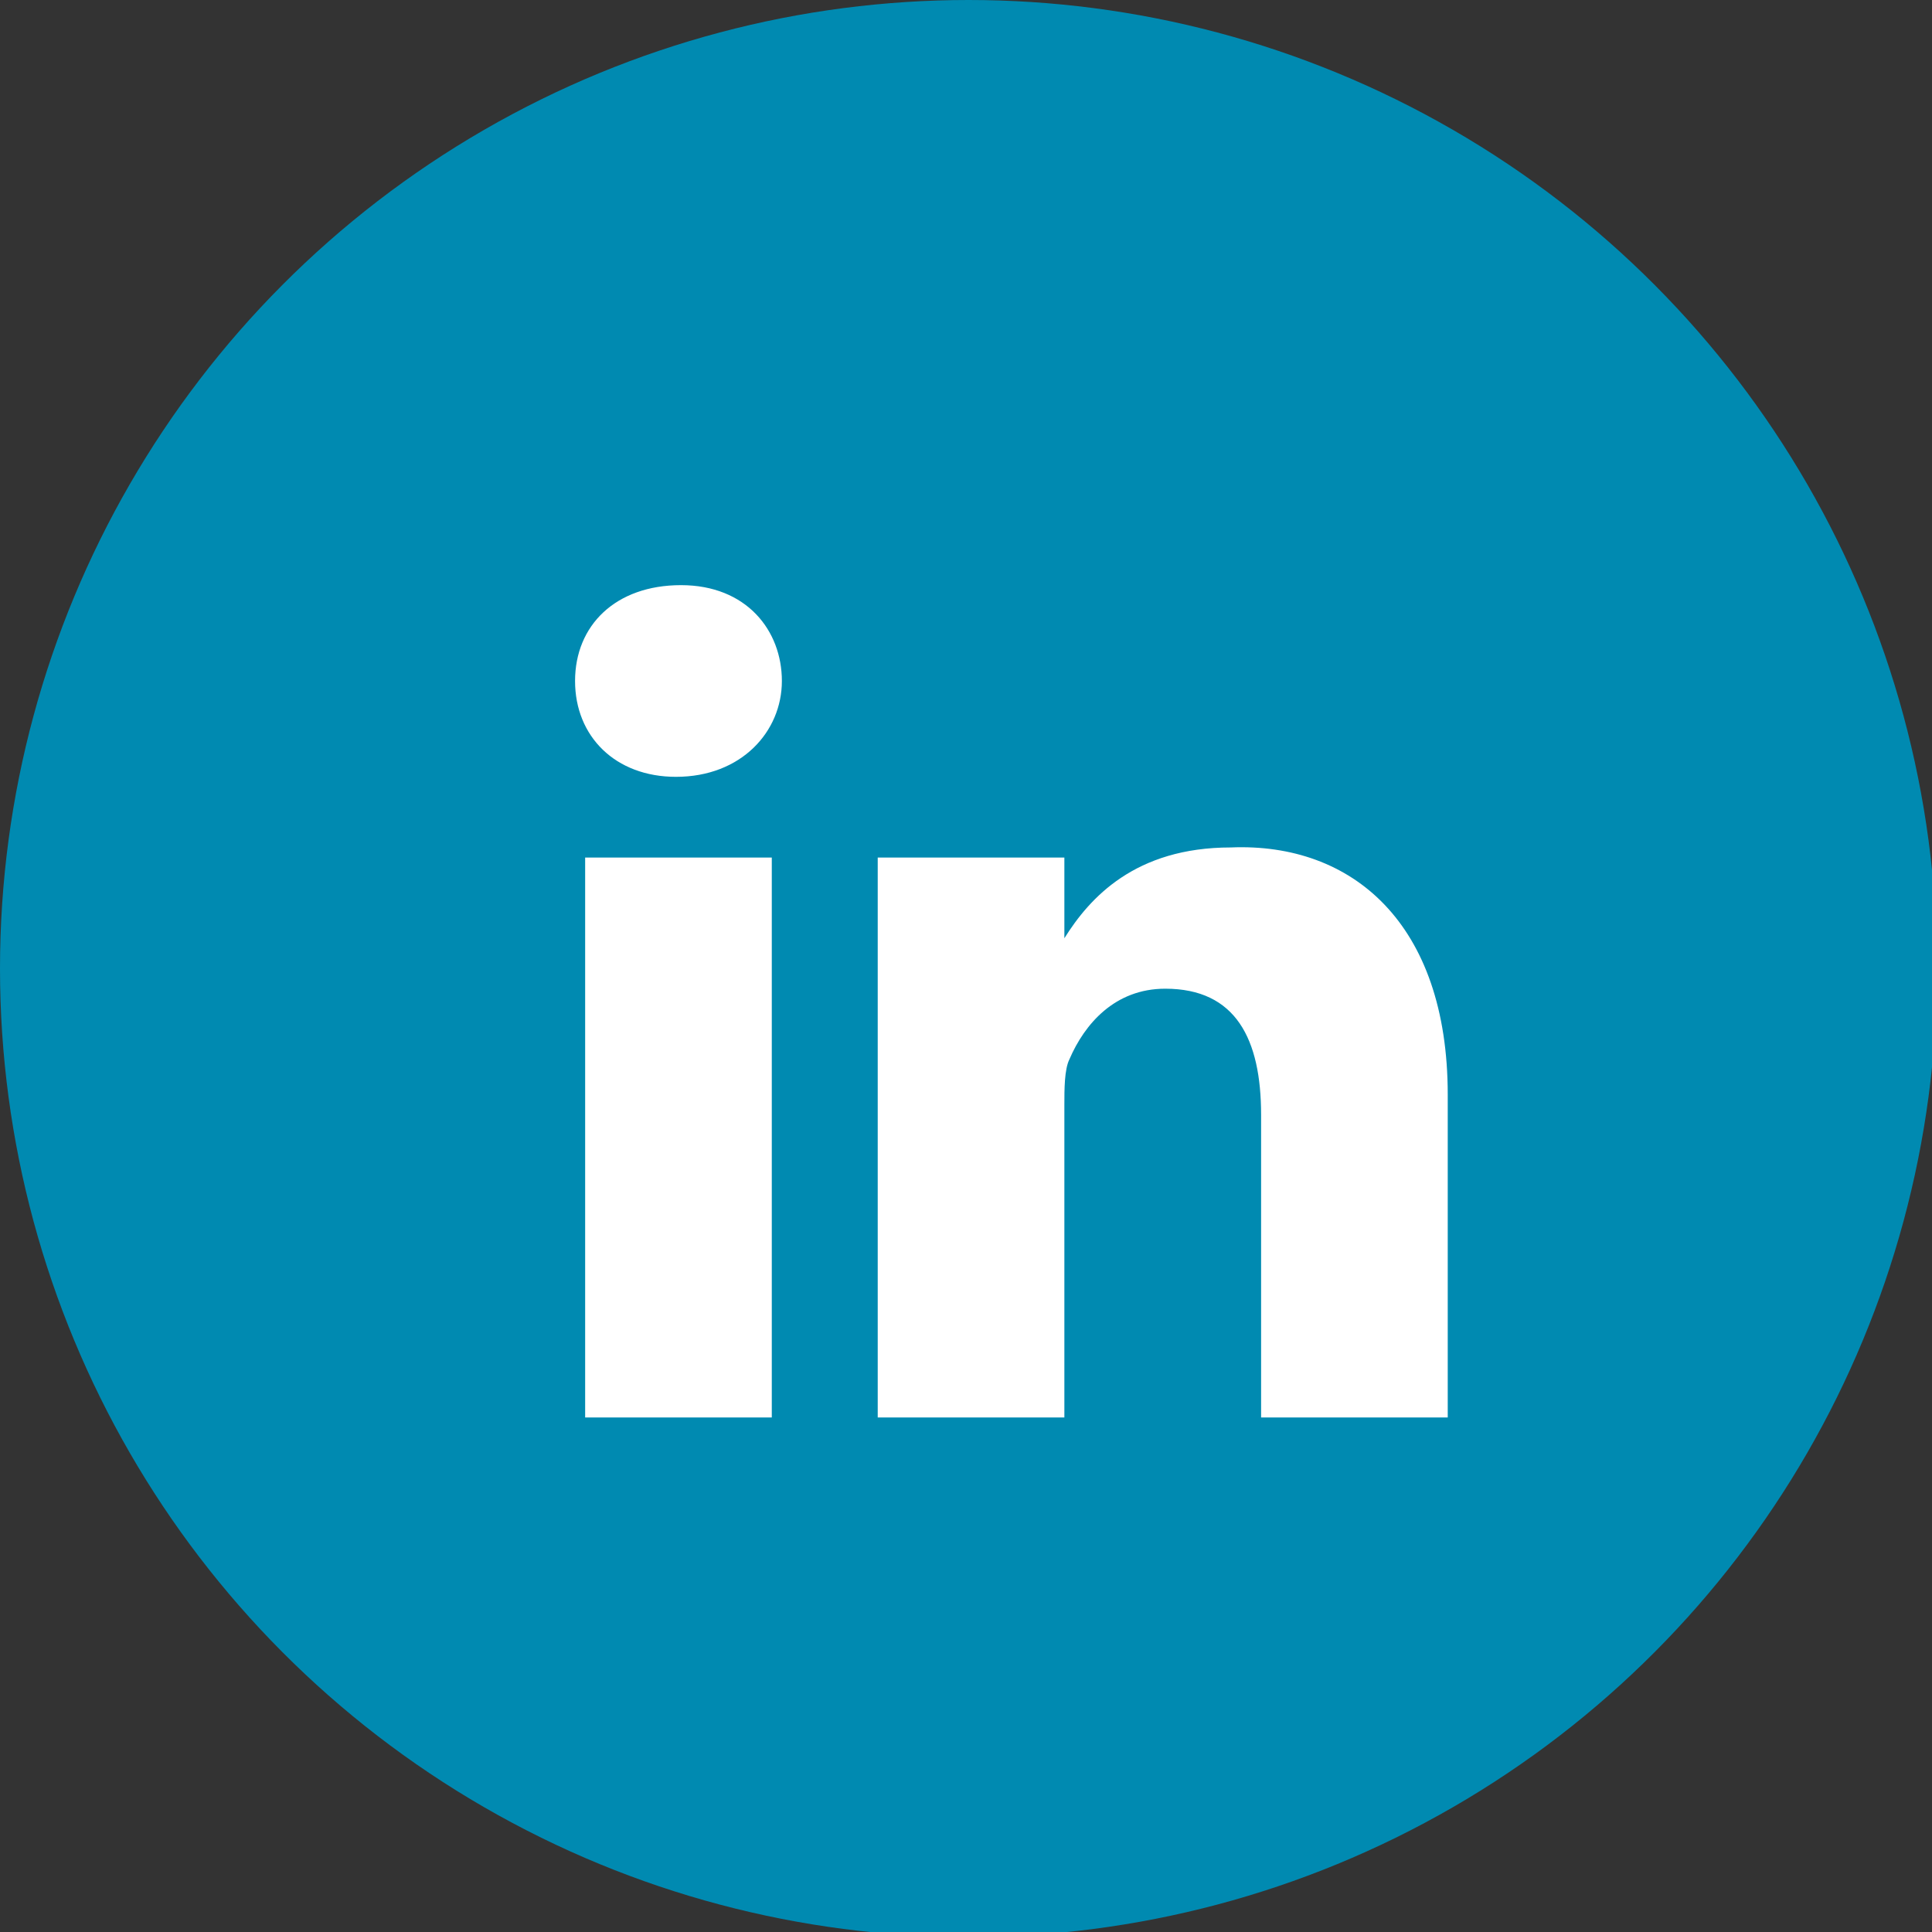 <?xml version="1.0" encoding="utf-8"?>
<!-- Generator: Adobe Illustrator 19.1.0, SVG Export Plug-In . SVG Version: 6.00 Build 0)  -->
<svg version="1.1" id="Layer_1" xmlns="http://www.w3.org/2000/svg" xmlns:xlink="http://www.w3.org/1999/xlink" x="0px" y="0px"
	 viewBox="0 0 38.3 38.3" style="enable-background:new 0 0 38.3 38.3;" xml:space="preserve">
<rect x="0" y="0" width="38.3" height="38.3" fill="#333333" stroke="none"/>
<style type="text/css">
	.st0{fill:#008AB1;}
	.st1{fill:#FFFFFF;}
</style>
<g>
	<circle class="st0" cx="19.2" cy="19.2" r="19.2"/>
	<path id="LinkedIn_1_" class="st1" d="M28.7,21.7v6.4H25v-6c0-1.5-0.5-2.5-1.9-2.5c-1,0-1.6,0.7-1.9,1.4c-0.1,0.2-0.1,0.6-0.1,0.9
		v6.2h-3.7c0,0,0-10.1,0-11.1h3.7v1.6c0,0,0,0,0,0h0v0c0.5-0.8,1.4-1.8,3.3-1.8C26.8,16.7,28.7,18.3,28.7,21.7z M13.5,11.6
		c-1.3,0-2.1,0.8-2.1,1.9c0,1.1,0.8,1.9,2,1.9h0c1.3,0,2.1-0.9,2.1-1.9C15.5,12.5,14.8,11.6,13.5,11.6z M11.6,28.1h3.7V17h-3.7V28.1
		z"/>
</g>
</svg>
